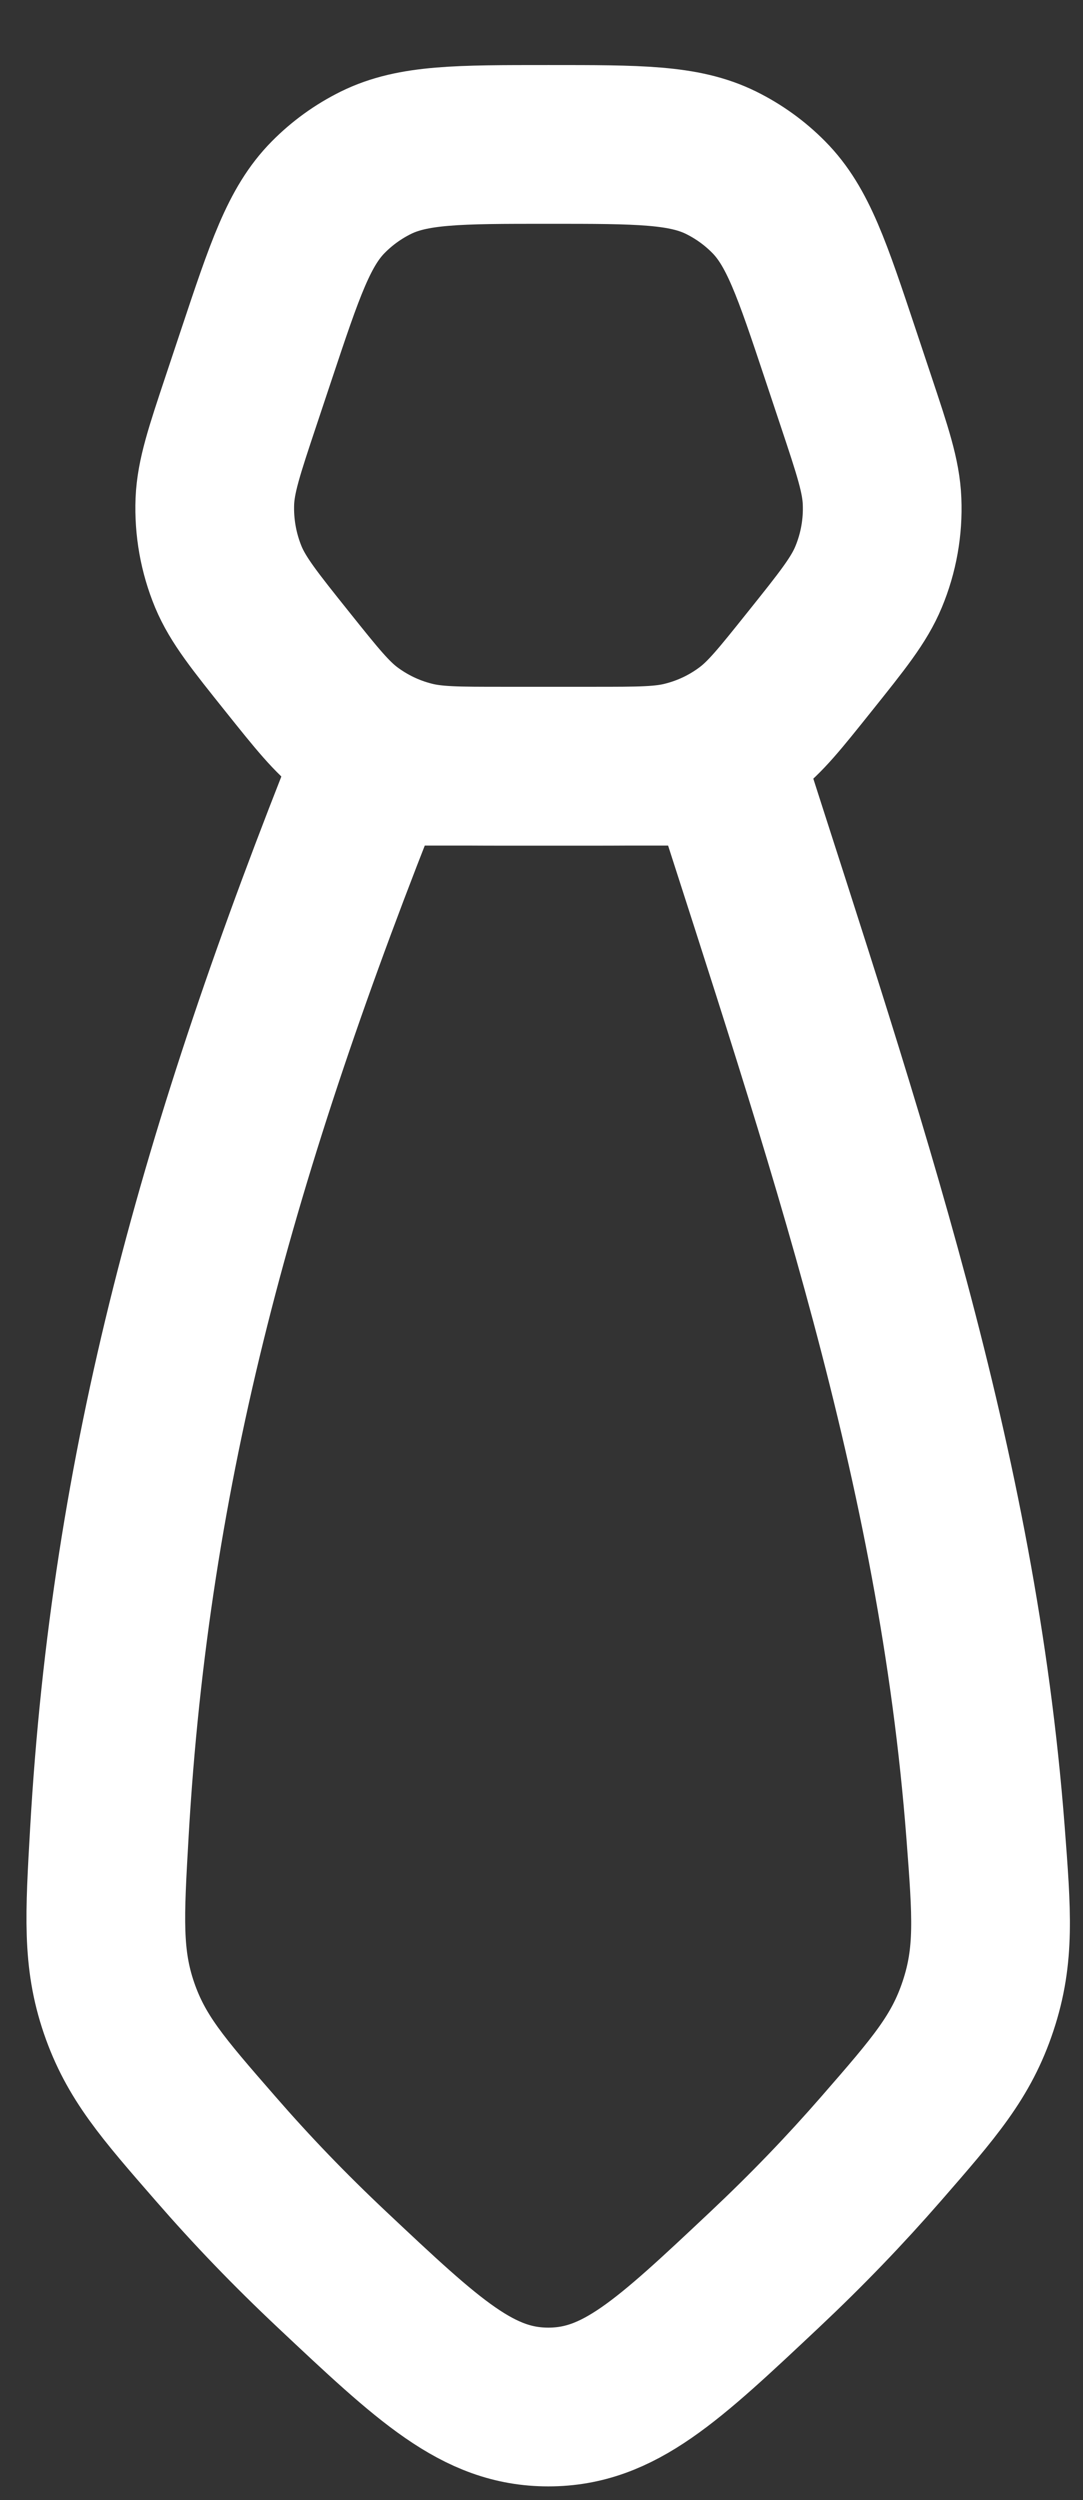 <svg width="13" height="30" viewBox="0 0 13 30" fill="none" xmlns="http://www.w3.org/2000/svg">
<rect x="0" y="0" width="13" height="30" fill="#333333" stroke="none"/>
<path d="M10.274 4.81L10.091 4.261C9.748 3.232 9.577 2.718 9.227 2.365C9.061 2.197 8.868 2.058 8.656 1.953C8.21 1.733 7.668 1.733 6.584 1.733C5.5 1.733 4.958 1.733 4.512 1.953C4.3 2.058 4.107 2.197 3.941 2.365C3.591 2.718 3.419 3.232 3.076 4.261L2.893 4.81C2.692 5.413 2.592 5.714 2.579 6.014C2.567 6.325 2.622 6.635 2.741 6.923C2.857 7.2 3.055 7.448 3.452 7.944C3.804 8.384 3.981 8.605 4.196 8.767C4.42 8.935 4.674 9.057 4.945 9.126C5.207 9.194 5.489 9.194 6.053 9.194H7.115C7.679 9.194 7.961 9.194 8.222 9.126C8.493 9.057 8.748 8.935 8.971 8.767C9.187 8.605 9.363 8.384 9.715 7.944L9.715 7.944C10.112 7.448 10.311 7.2 10.426 6.923C10.546 6.635 10.601 6.325 10.588 6.014C10.576 5.714 10.475 5.413 10.274 4.81Z" stroke="white" stroke-width="1.905"/>
<path d="M1.313 21.985C1.564 17.601 2.61 13.794 4.451 9.194H8.714C10.15 13.674 11.491 17.572 11.83 21.986C11.905 22.968 11.943 23.459 11.741 24.069C11.539 24.679 11.219 25.046 10.58 25.78C10.14 26.285 9.692 26.751 9.178 27.235C8.011 28.333 7.428 28.883 6.582 28.883C5.737 28.883 5.153 28.333 3.986 27.235C3.472 26.751 3.024 26.285 2.585 25.78C1.949 25.05 1.631 24.685 1.428 24.093C1.226 23.5 1.255 22.995 1.313 21.985Z" stroke="white" stroke-width="1.905"/>
</svg>

